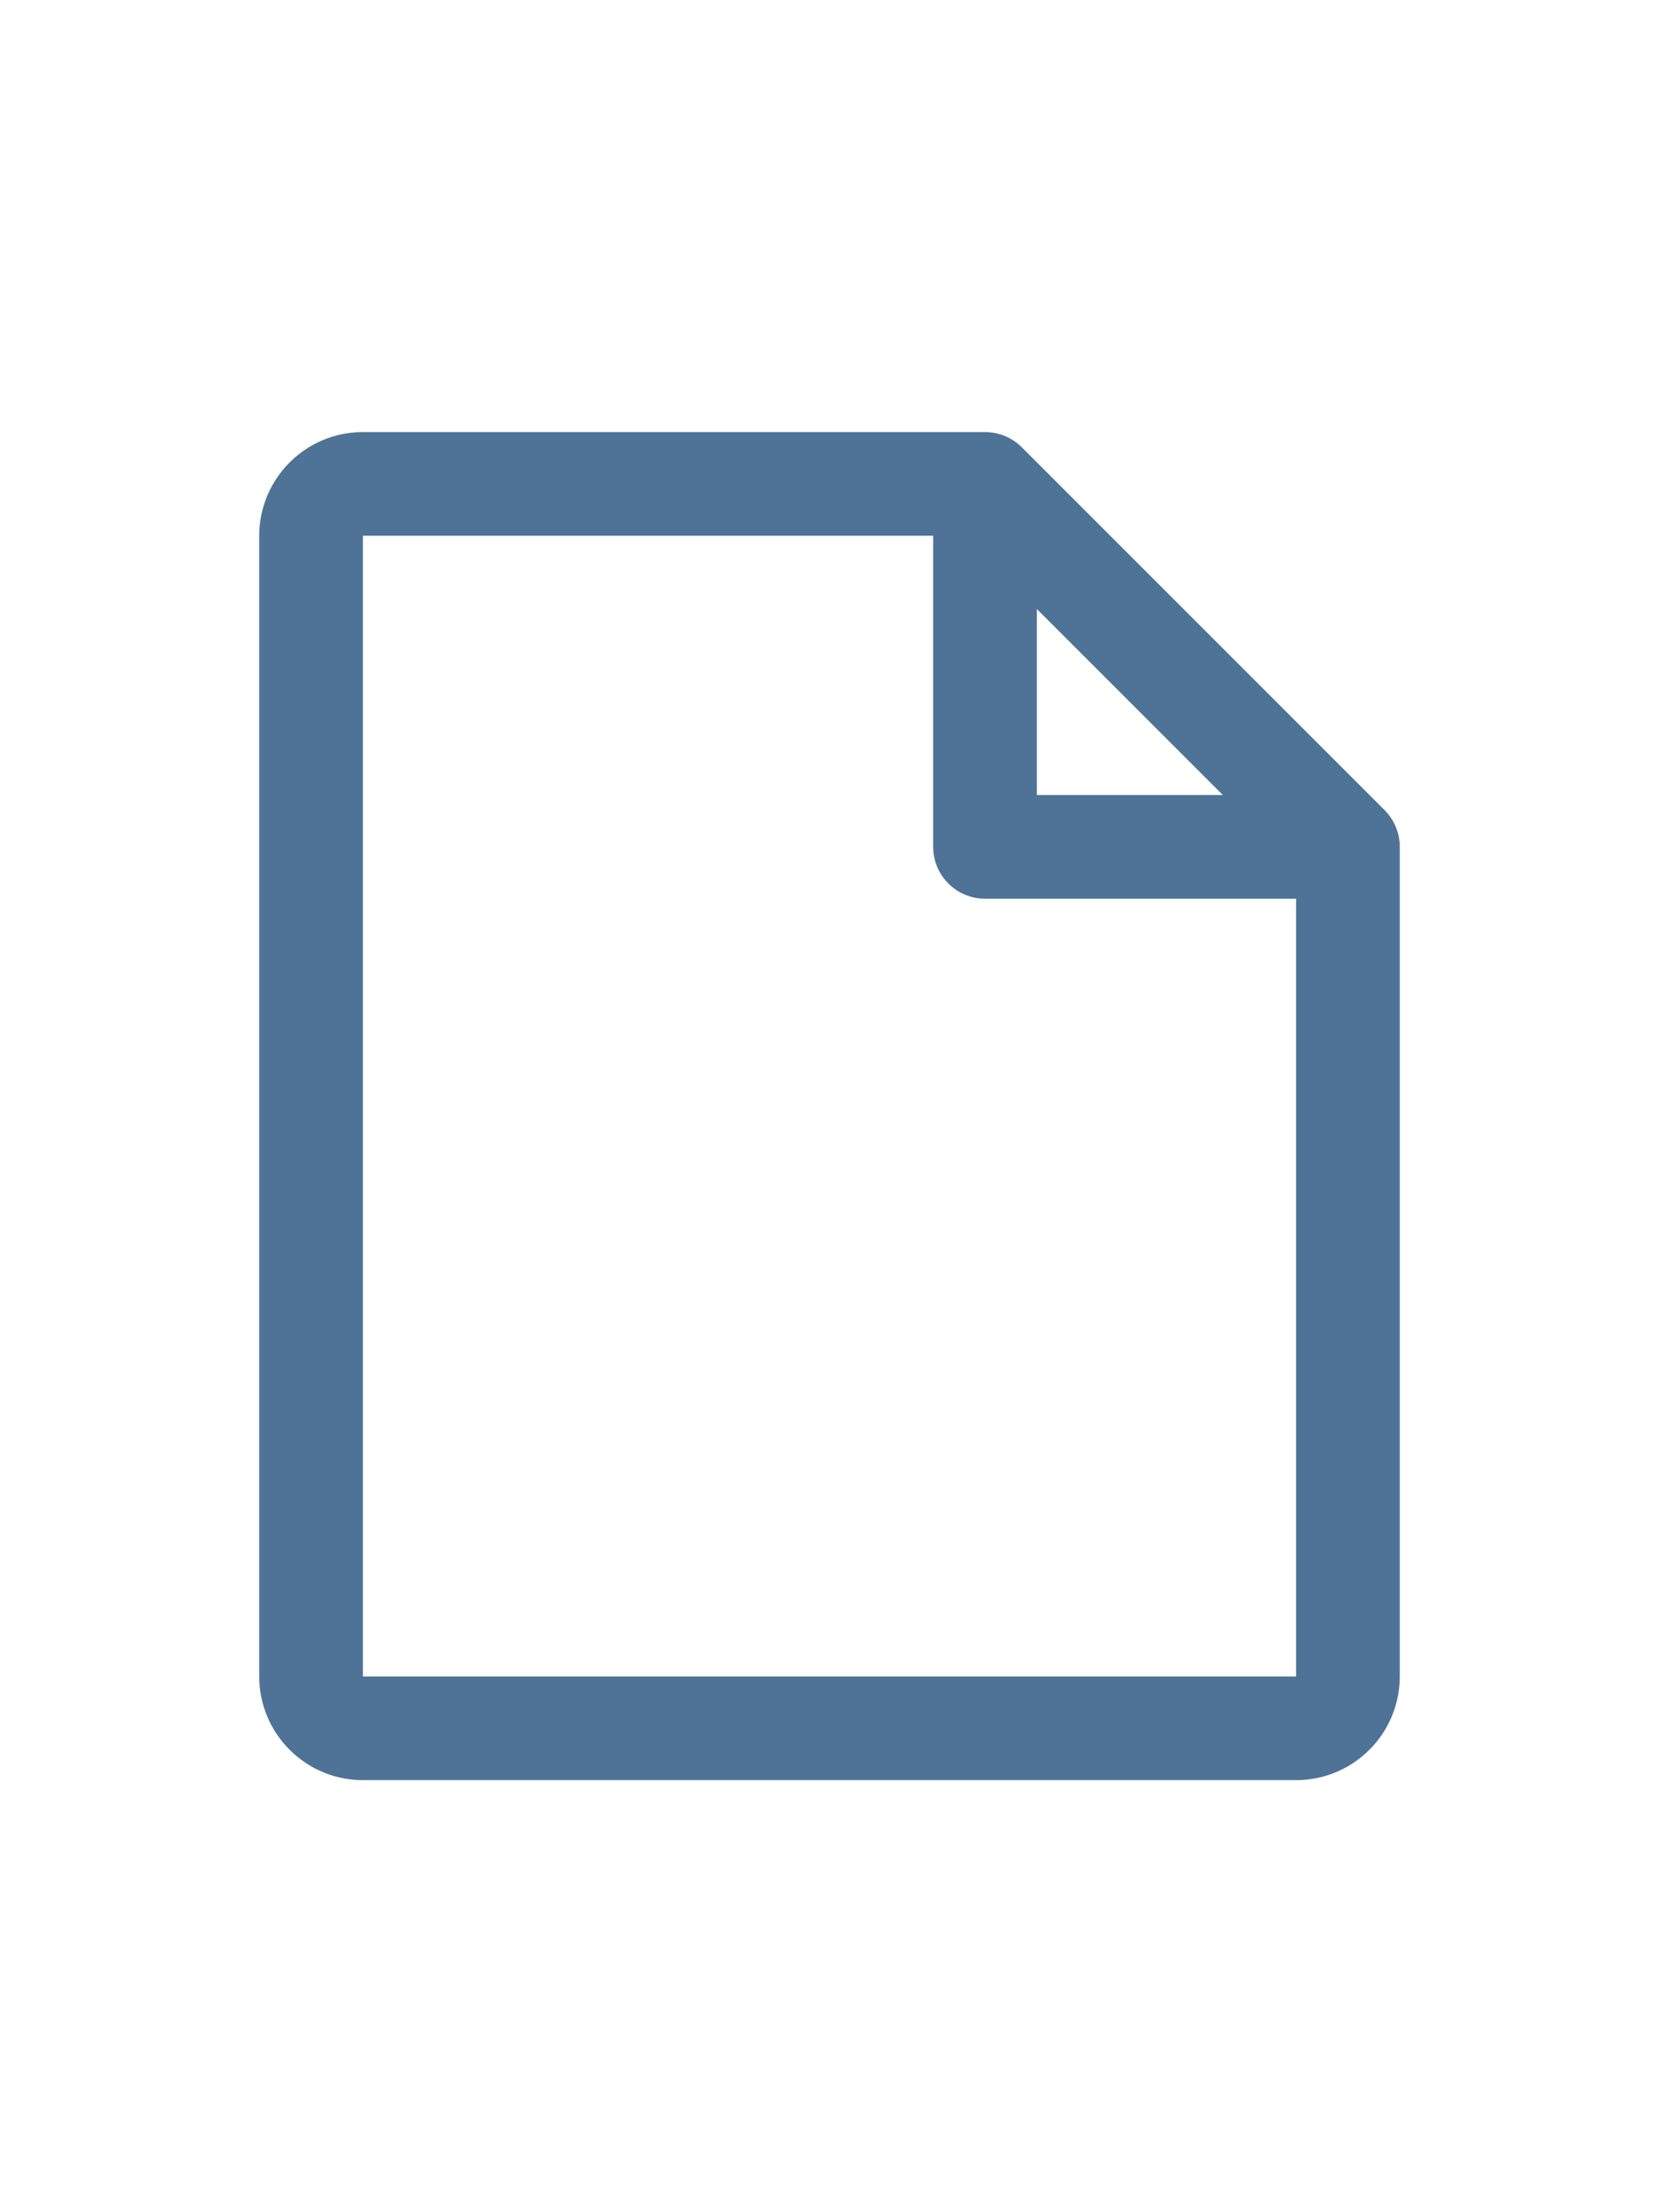 <svg width="24" height="32" viewBox="0 0 24 32" fill="none" xmlns="http://www.w3.org/2000/svg">
<g clip-path="url(#clip0_1_95)">
<path fill-rule="evenodd" clip-rule="evenodd" d="M20.031 11.719L14.781 6.469C14.64 6.329 14.449 6.25 14.25 6.25H5.25C4.422 6.25 3.75 6.922 3.75 7.75V24.25C3.75 25.078 4.422 25.75 5.25 25.75H18.75C19.578 25.75 20.25 25.078 20.25 24.25V12.25C20.25 12.051 20.171 11.86 20.031 11.719ZM15 8.81L17.69 11.5H15V8.81ZM18.75 24.25H5.25V7.75H13.5V12.25C13.5 12.664 13.836 13 14.25 13H18.75V24.25Z" fill="#4F7396"/>
</g>
<defs>
<clipPath id="clip0_1_95">
<rect width="24" height="24" fill="white" transform="translate(0 4)"/>
</clipPath>
</defs>
</svg>
